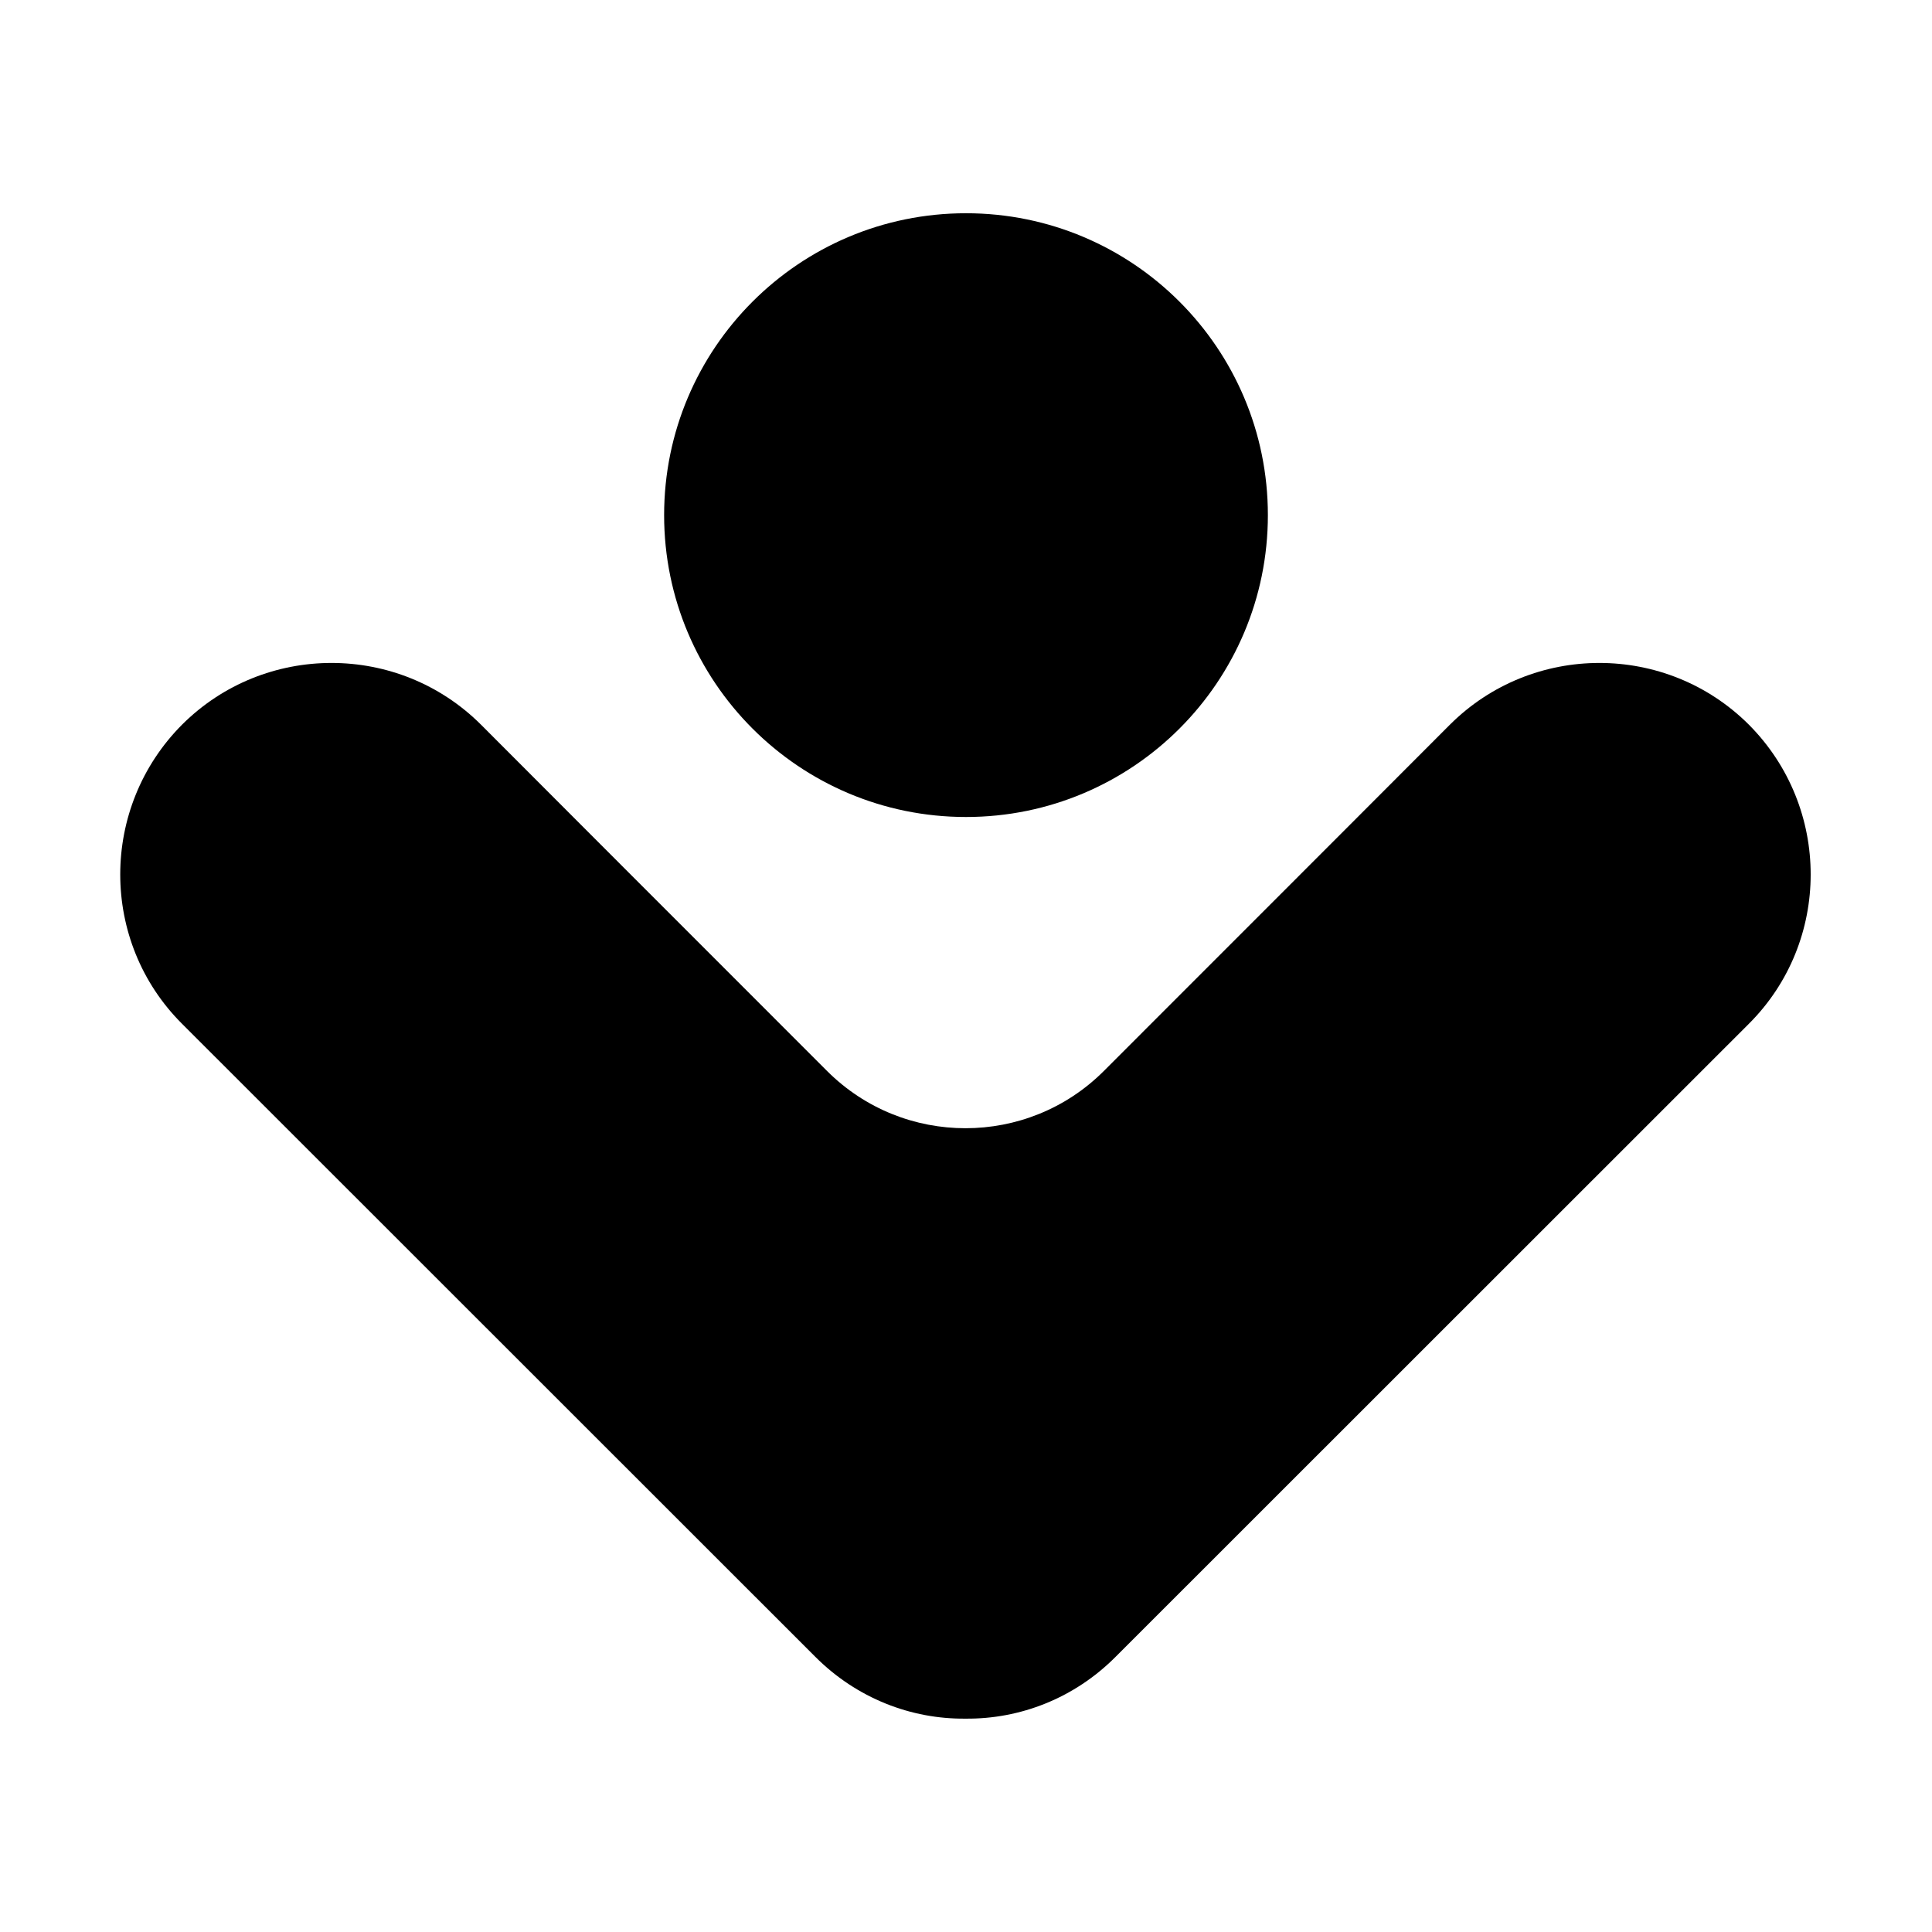 <svg xmlns="http://www.w3.org/2000/svg" width="16" height="16" viewBox="0 0 16 16">
  <path fill-rule="evenodd" d="M7.996 14.233c-.45.005-.901-.168-1.245-.513l-5.243-5.241c-.683-.681-.683-1.792 0-2.478.683-.681 1.792-.681 2.475 0 0 0 1.682 1.685 2.868 2.87.632.63 1.657.63 2.289 0 1.186-1.185 2.868-2.87 2.868-2.87.683-.681 1.792-.681 2.475 0 .683.686.683 1.797 0 2.478l-5.243 5.241c-.343.345-.794.518-1.245.513zm.004-7.467c-1.381 0-2.5-1.119-2.5-2.5 0-1.381 1.119-2.5 2.5-2.5s2.5 1.119 2.5 2.5c0 1.381-1.119 2.5-2.5 2.5z"/>
</svg>
